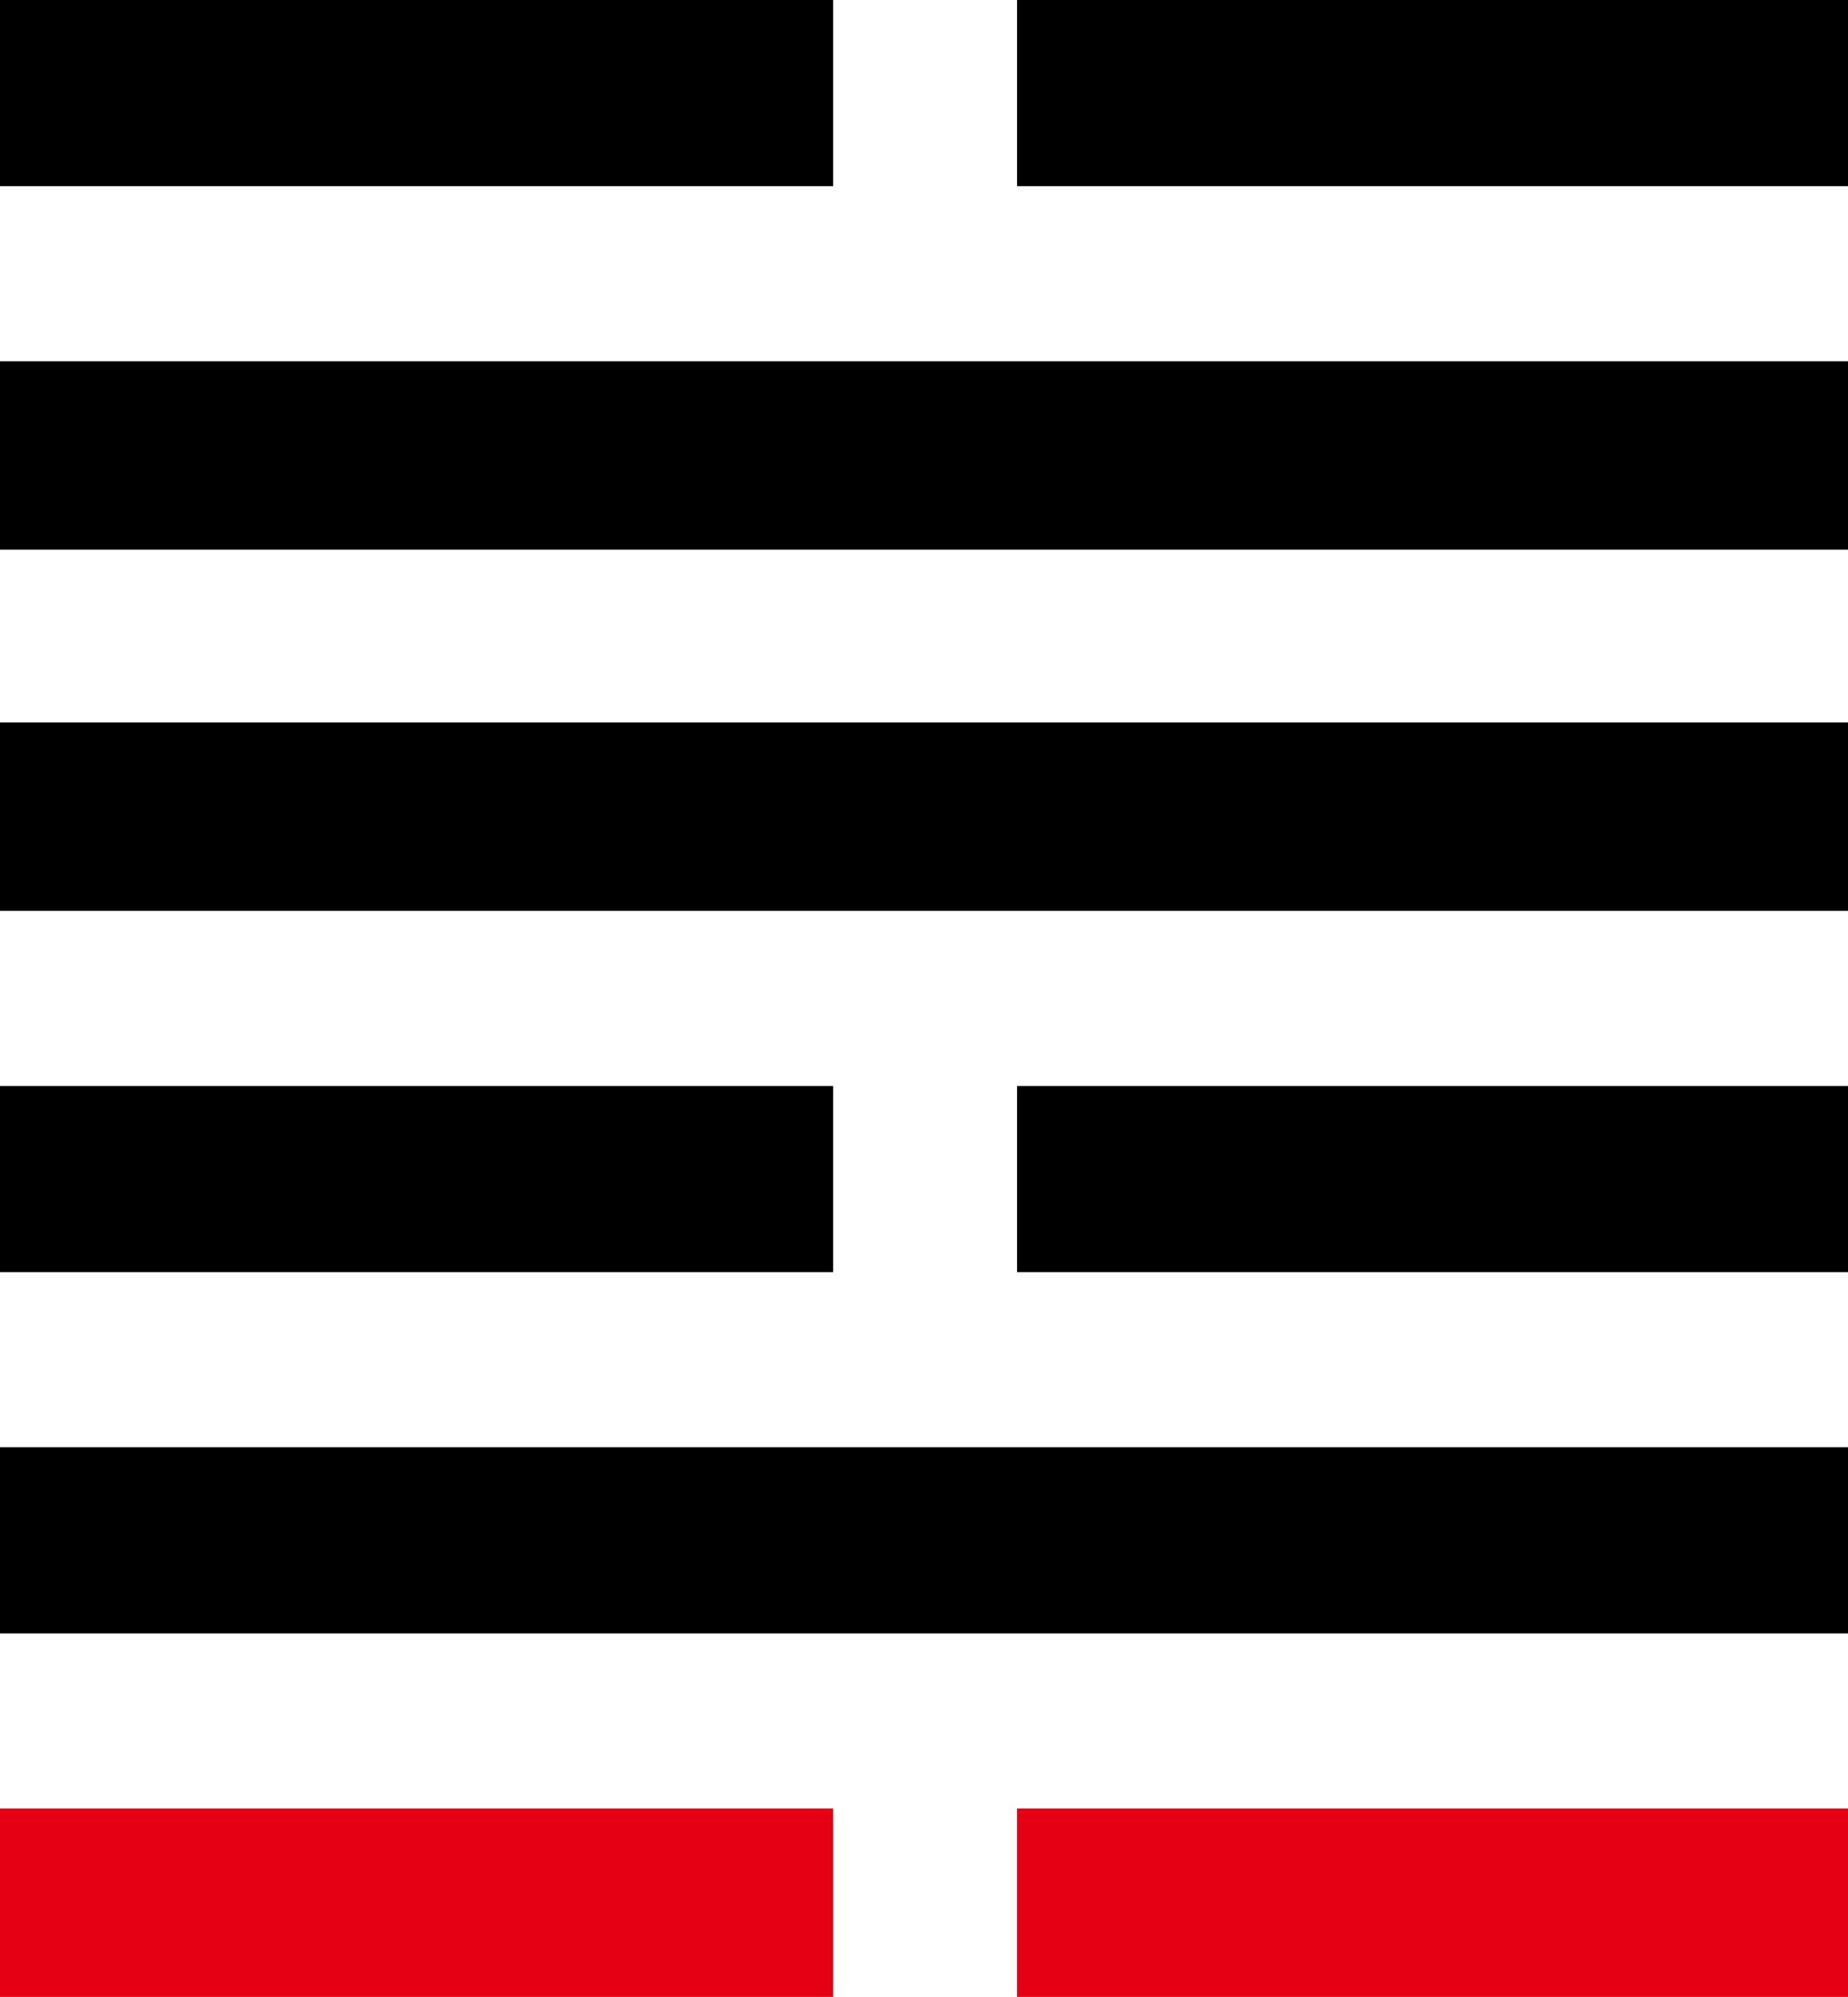 <?xml version="1.0" encoding="UTF-8"?>
<svg version="1.1" xmlns="http://www.w3.org/2000/svg" width="834" height="901">
<path d="M0 0 C275.22 0 550.44 0 834 0 C834 28.05 834 56.1 834 85 C558.78 85 283.56 85 0 85 C0 56.95 0 28.9 0 0 Z " fill="#000000" transform="translate(0,326)"/>
<path d="M0 0 C275.22 0 550.44 0 834 0 C834 28.05 834 56.1 834 85 C558.78 85 283.56 85 0 85 C0 56.95 0 28.9 0 0 Z " fill="#000000" transform="translate(0,163)"/>
<path d="M0 0 C275.22 0 550.44 0 834 0 C834 27.72 834 55.44 834 84 C558.78 84 283.56 84 0 84 C0 56.28 0 28.56 0 0 Z " fill="#000000" transform="translate(0,653)"/>
<path d="M0 0 C124.08 0 248.16 0 376 0 C376 28.05 376 56.1 376 85 C251.92 85 127.84 85 0 85 C0 56.95 0 28.9 0 0 Z " fill="#E60013" transform="translate(0,816)"/>
<path d="M0 0 C123.75 0 247.5 0 375 0 C375 28.05 375 56.1 375 85 C251.25 85 127.5 85 0 85 C0 56.95 0 28.9 0 0 Z " fill="#E60013" transform="translate(459,816)"/>
<path d="M0 0 C124.08 0 248.16 0 376 0 C376 27.72 376 55.44 376 84 C251.92 84 127.84 84 0 84 C0 56.28 0 28.56 0 0 Z " fill="#000000" transform="translate(0,490)"/>
<path d="M0 0 C124.08 0 248.16 0 376 0 C376 27.72 376 55.44 376 84 C251.92 84 127.84 84 0 84 C0 56.28 0 28.56 0 0 Z " fill="#000000" transform="translate(0,0)"/>
<path d="M0 0 C123.75 0 247.5 0 375 0 C375 27.72 375 55.44 375 84 C251.25 84 127.5 84 0 84 C0 56.28 0 28.56 0 0 Z " fill="#000000" transform="translate(459,490)"/>
<path d="M0 0 C123.75 0 247.5 0 375 0 C375 27.72 375 55.44 375 84 C251.25 84 127.5 84 0 84 C0 56.28 0 28.56 0 0 Z " fill="#000000" transform="translate(459,0)"/>
</svg>
